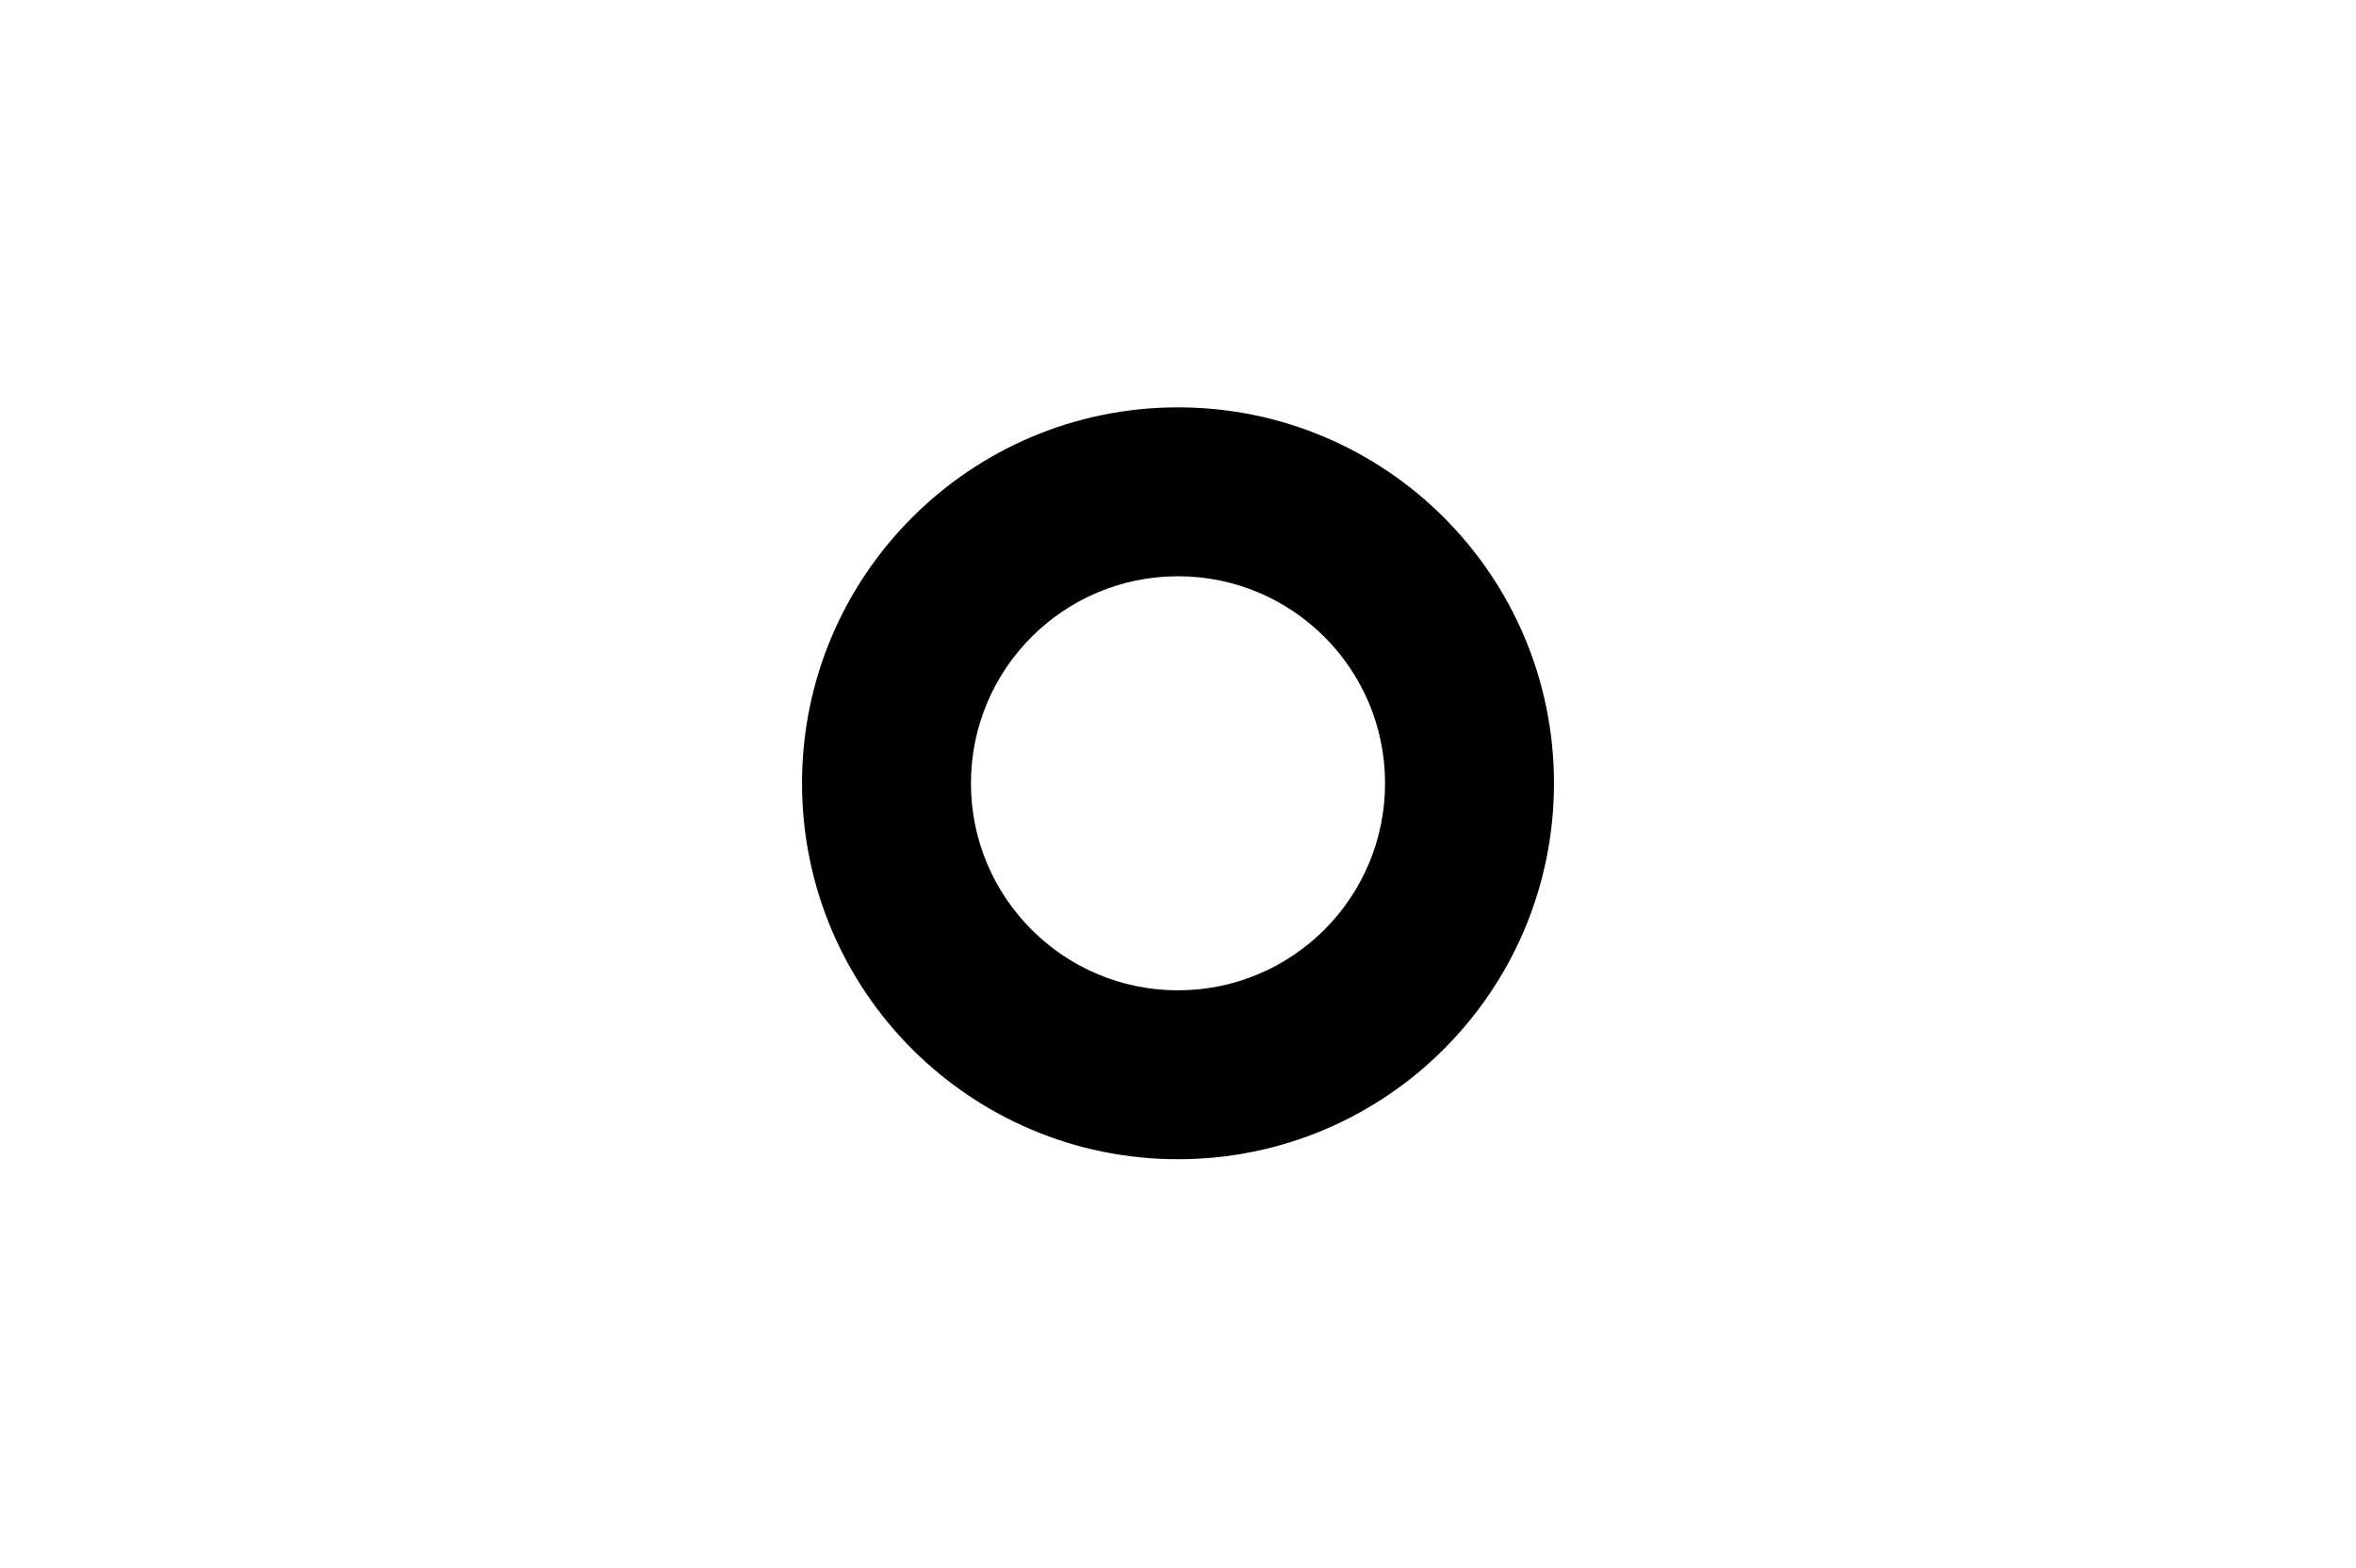 <svg width="2400" height="1597" viewBox="0 0 2400 1597" fill="none" xmlns="http://www.w3.org/2000/svg">
<rect width="2400" height="1597" fill="white"/>
<path d="M1583 798C1583 1009.53 1411.53 1181 1200 1181C988.475 1181 817 1009.53 817 798C817 586.475 988.475 415 1200 415C1411.53 415 1583 586.475 1583 798ZM989.08 798C989.08 914.488 1083.51 1008.92 1200 1008.92C1316.49 1008.92 1410.92 914.488 1410.92 798C1410.92 681.512 1316.49 587.08 1200 587.08C1083.51 587.08 989.08 681.512 989.08 798Z" fill="black"/>
</svg>
